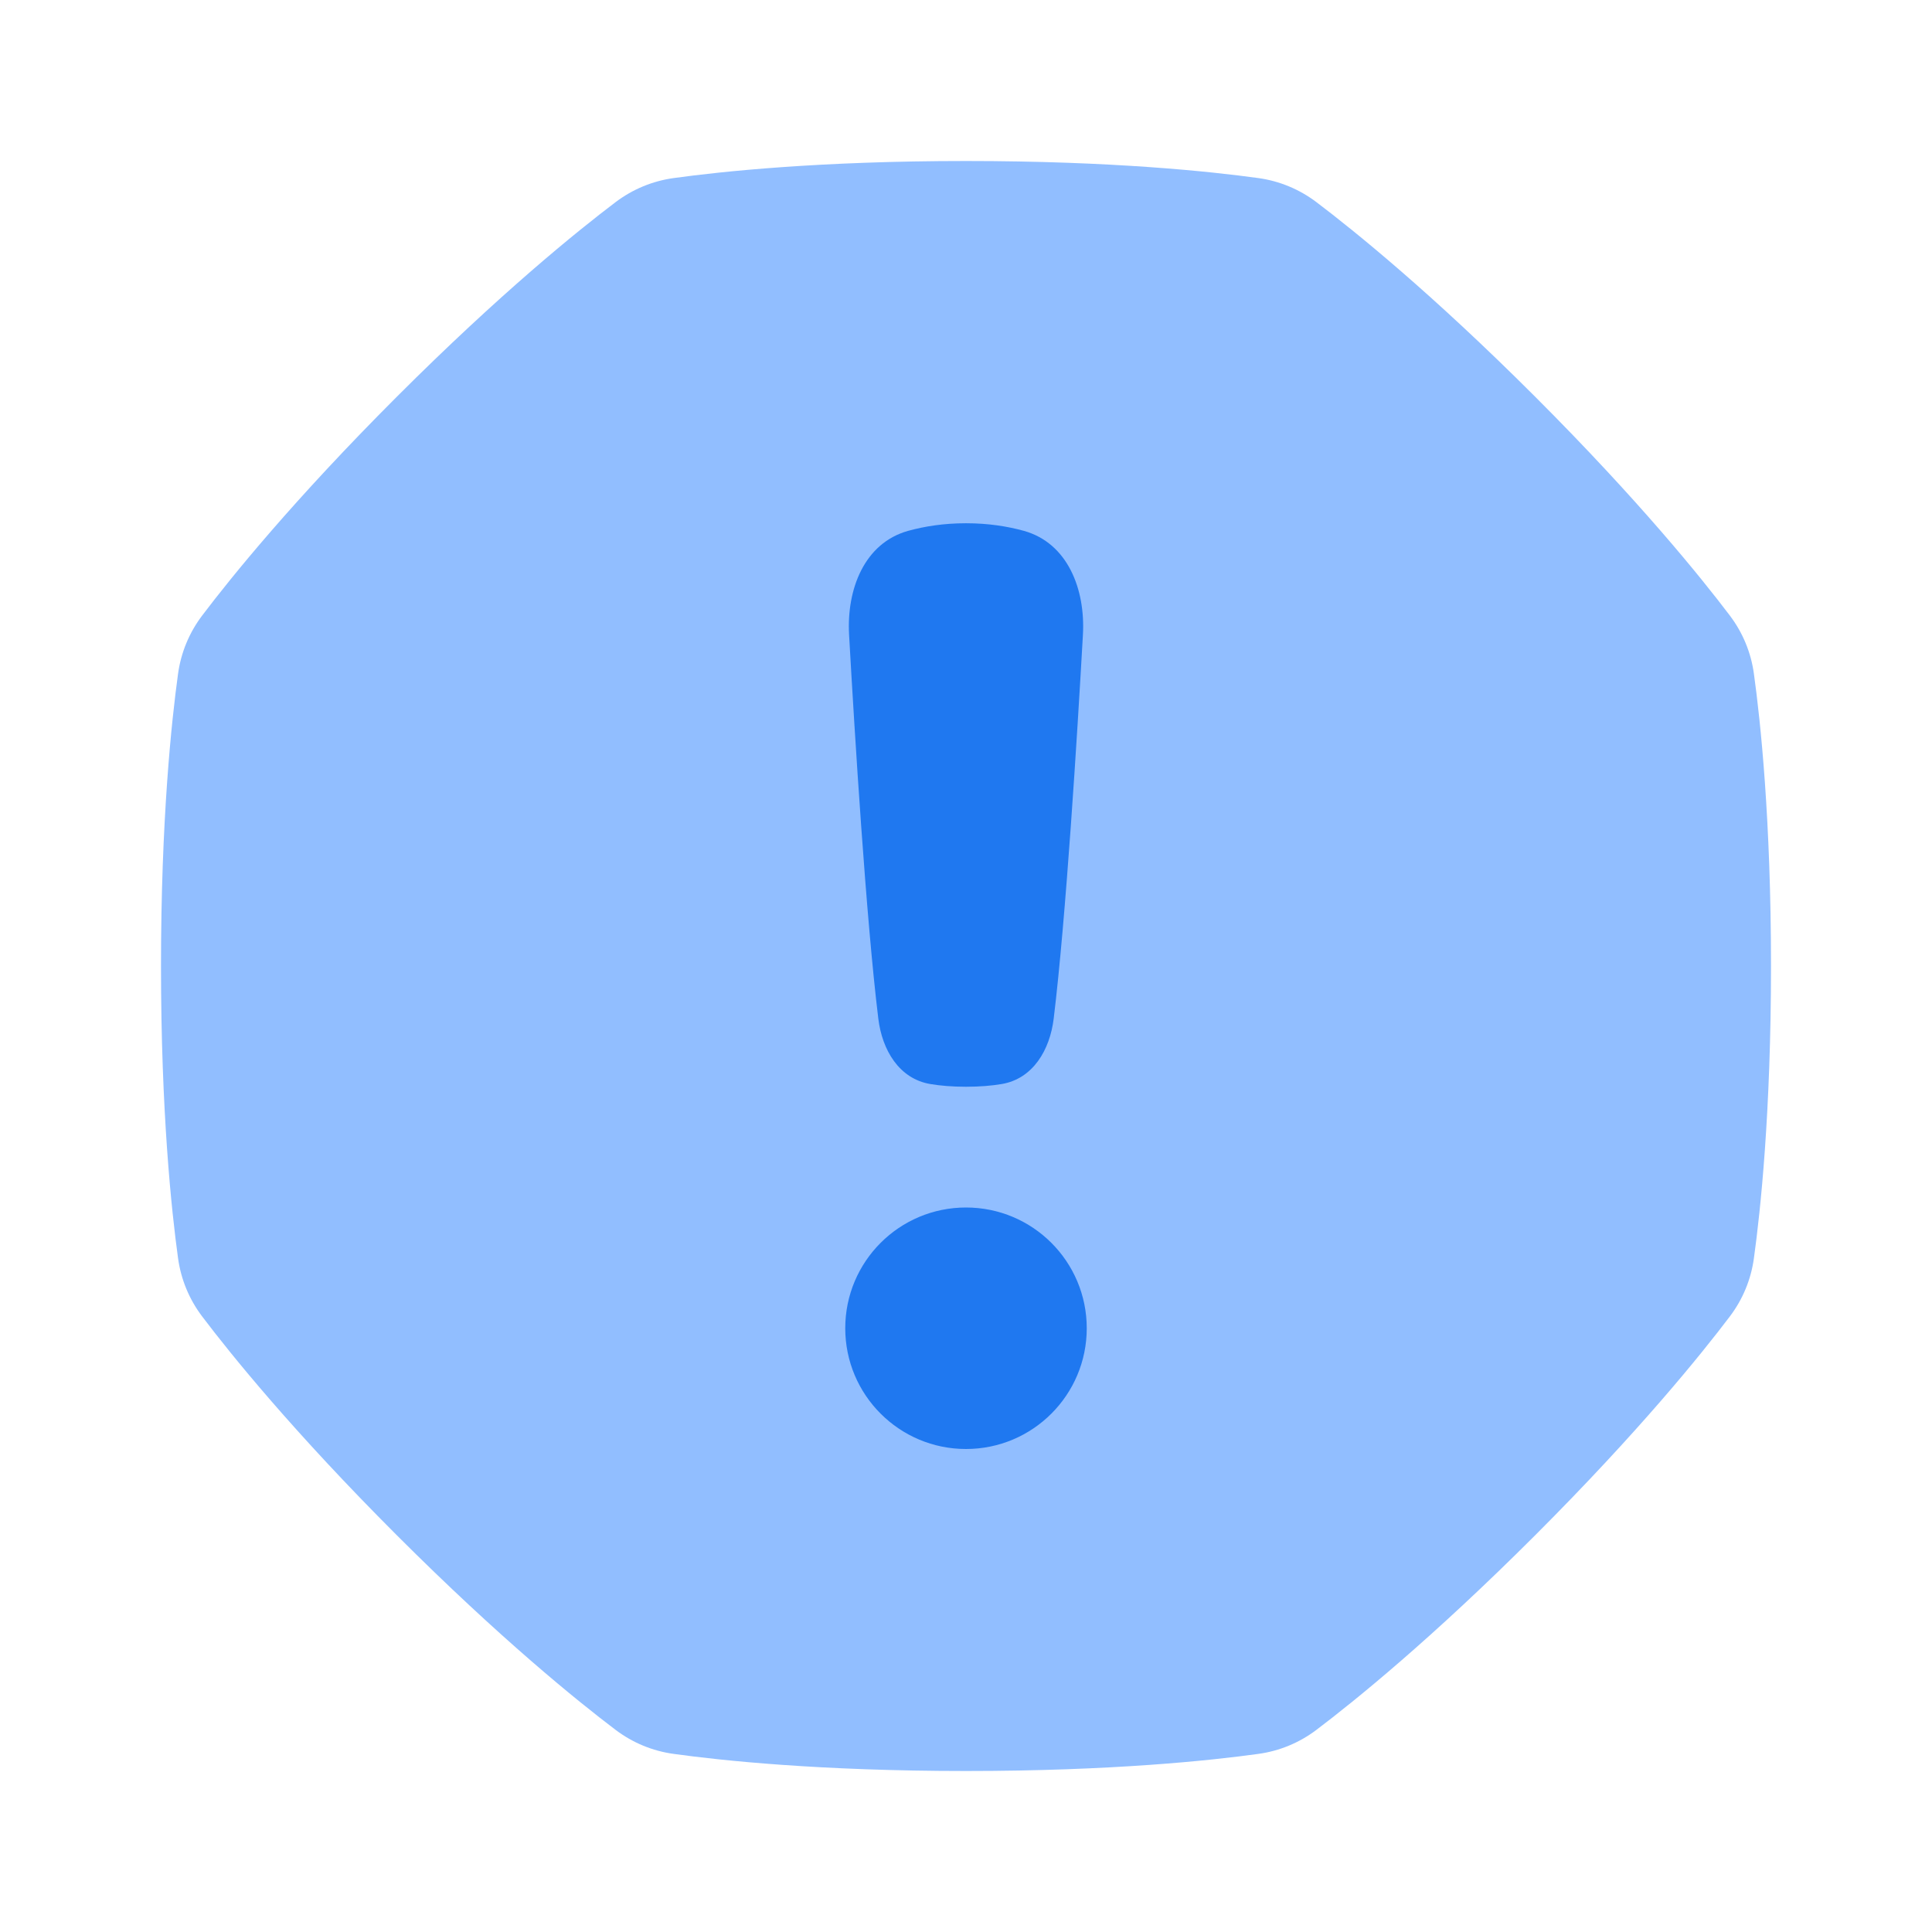 <svg viewBox="0 0 24 24" fill="none" xmlns="http://www.w3.org/2000/svg">


<g transform="matrix(0.5,0,0,0.5,0,0)"><path d="M24 44C27.634 44 30.091 43.738 31.263 43.575C31.789 43.503 32.283 43.298 32.706 42.978C33.65 42.264 35.572 40.712 38.142 38.142C40.712 35.572 42.264 33.65 42.978 32.706C43.298 32.283 43.503 31.789 43.575 31.263C43.738 30.091 44 27.634 44 24C44 20.366 43.738 17.909 43.575 16.737C43.503 16.211 43.298 15.717 42.978 15.294C42.264 14.35 40.712 12.428 38.142 9.858C35.572 7.288 33.65 5.737 32.706 5.022C32.283 4.702 31.789 4.497 31.263 4.424C30.091 4.262 27.634 4 24 4C20.366 4 17.909 4.262 16.737 4.424C16.211 4.497 15.717 4.702 15.294 5.022C14.35 5.736 12.428 7.288 9.858 9.858C7.288 12.428 5.736 14.35 5.022 15.294C4.702 15.717 4.497 16.211 4.424 16.737C4.262 17.909 4 20.366 4 24C4 27.634 4.262 30.091 4.424 31.263C4.497 31.789 4.702 32.283 5.022 32.706C5.736 33.65 7.288 35.572 9.858 38.142C12.428 40.712 14.35 42.264 15.294 42.978C15.717 43.298 16.211 43.503 16.737 43.575C17.909 43.738 20.366 44 24 44Z" fill="#91BEFF"></path><path fill-rule="evenodd" clip-rule="evenodd" d="M22.562 13.189C21.473 13.493 21.032 14.64 21.095 15.769C21.236 18.269 21.517 22.811 21.821 25.305C21.916 26.088 22.337 26.803 23.116 26.933C23.362 26.974 23.654 27 24 27C24.346 27 24.638 26.974 24.884 26.933C25.663 26.803 26.084 26.088 26.179 25.305C26.483 22.811 26.764 18.269 26.905 15.769C26.968 14.64 26.527 13.493 25.438 13.189C25.036 13.078 24.557 13 24 13C23.443 13 22.964 13.078 22.562 13.189ZM24 36C25.657 36 27 34.657 27 33C27 31.343 25.657 30 24 30C22.343 30 21 31.343 21 33C21 34.657 22.343 36 24 36Z" fill="#1F78F0"></path></g></svg>